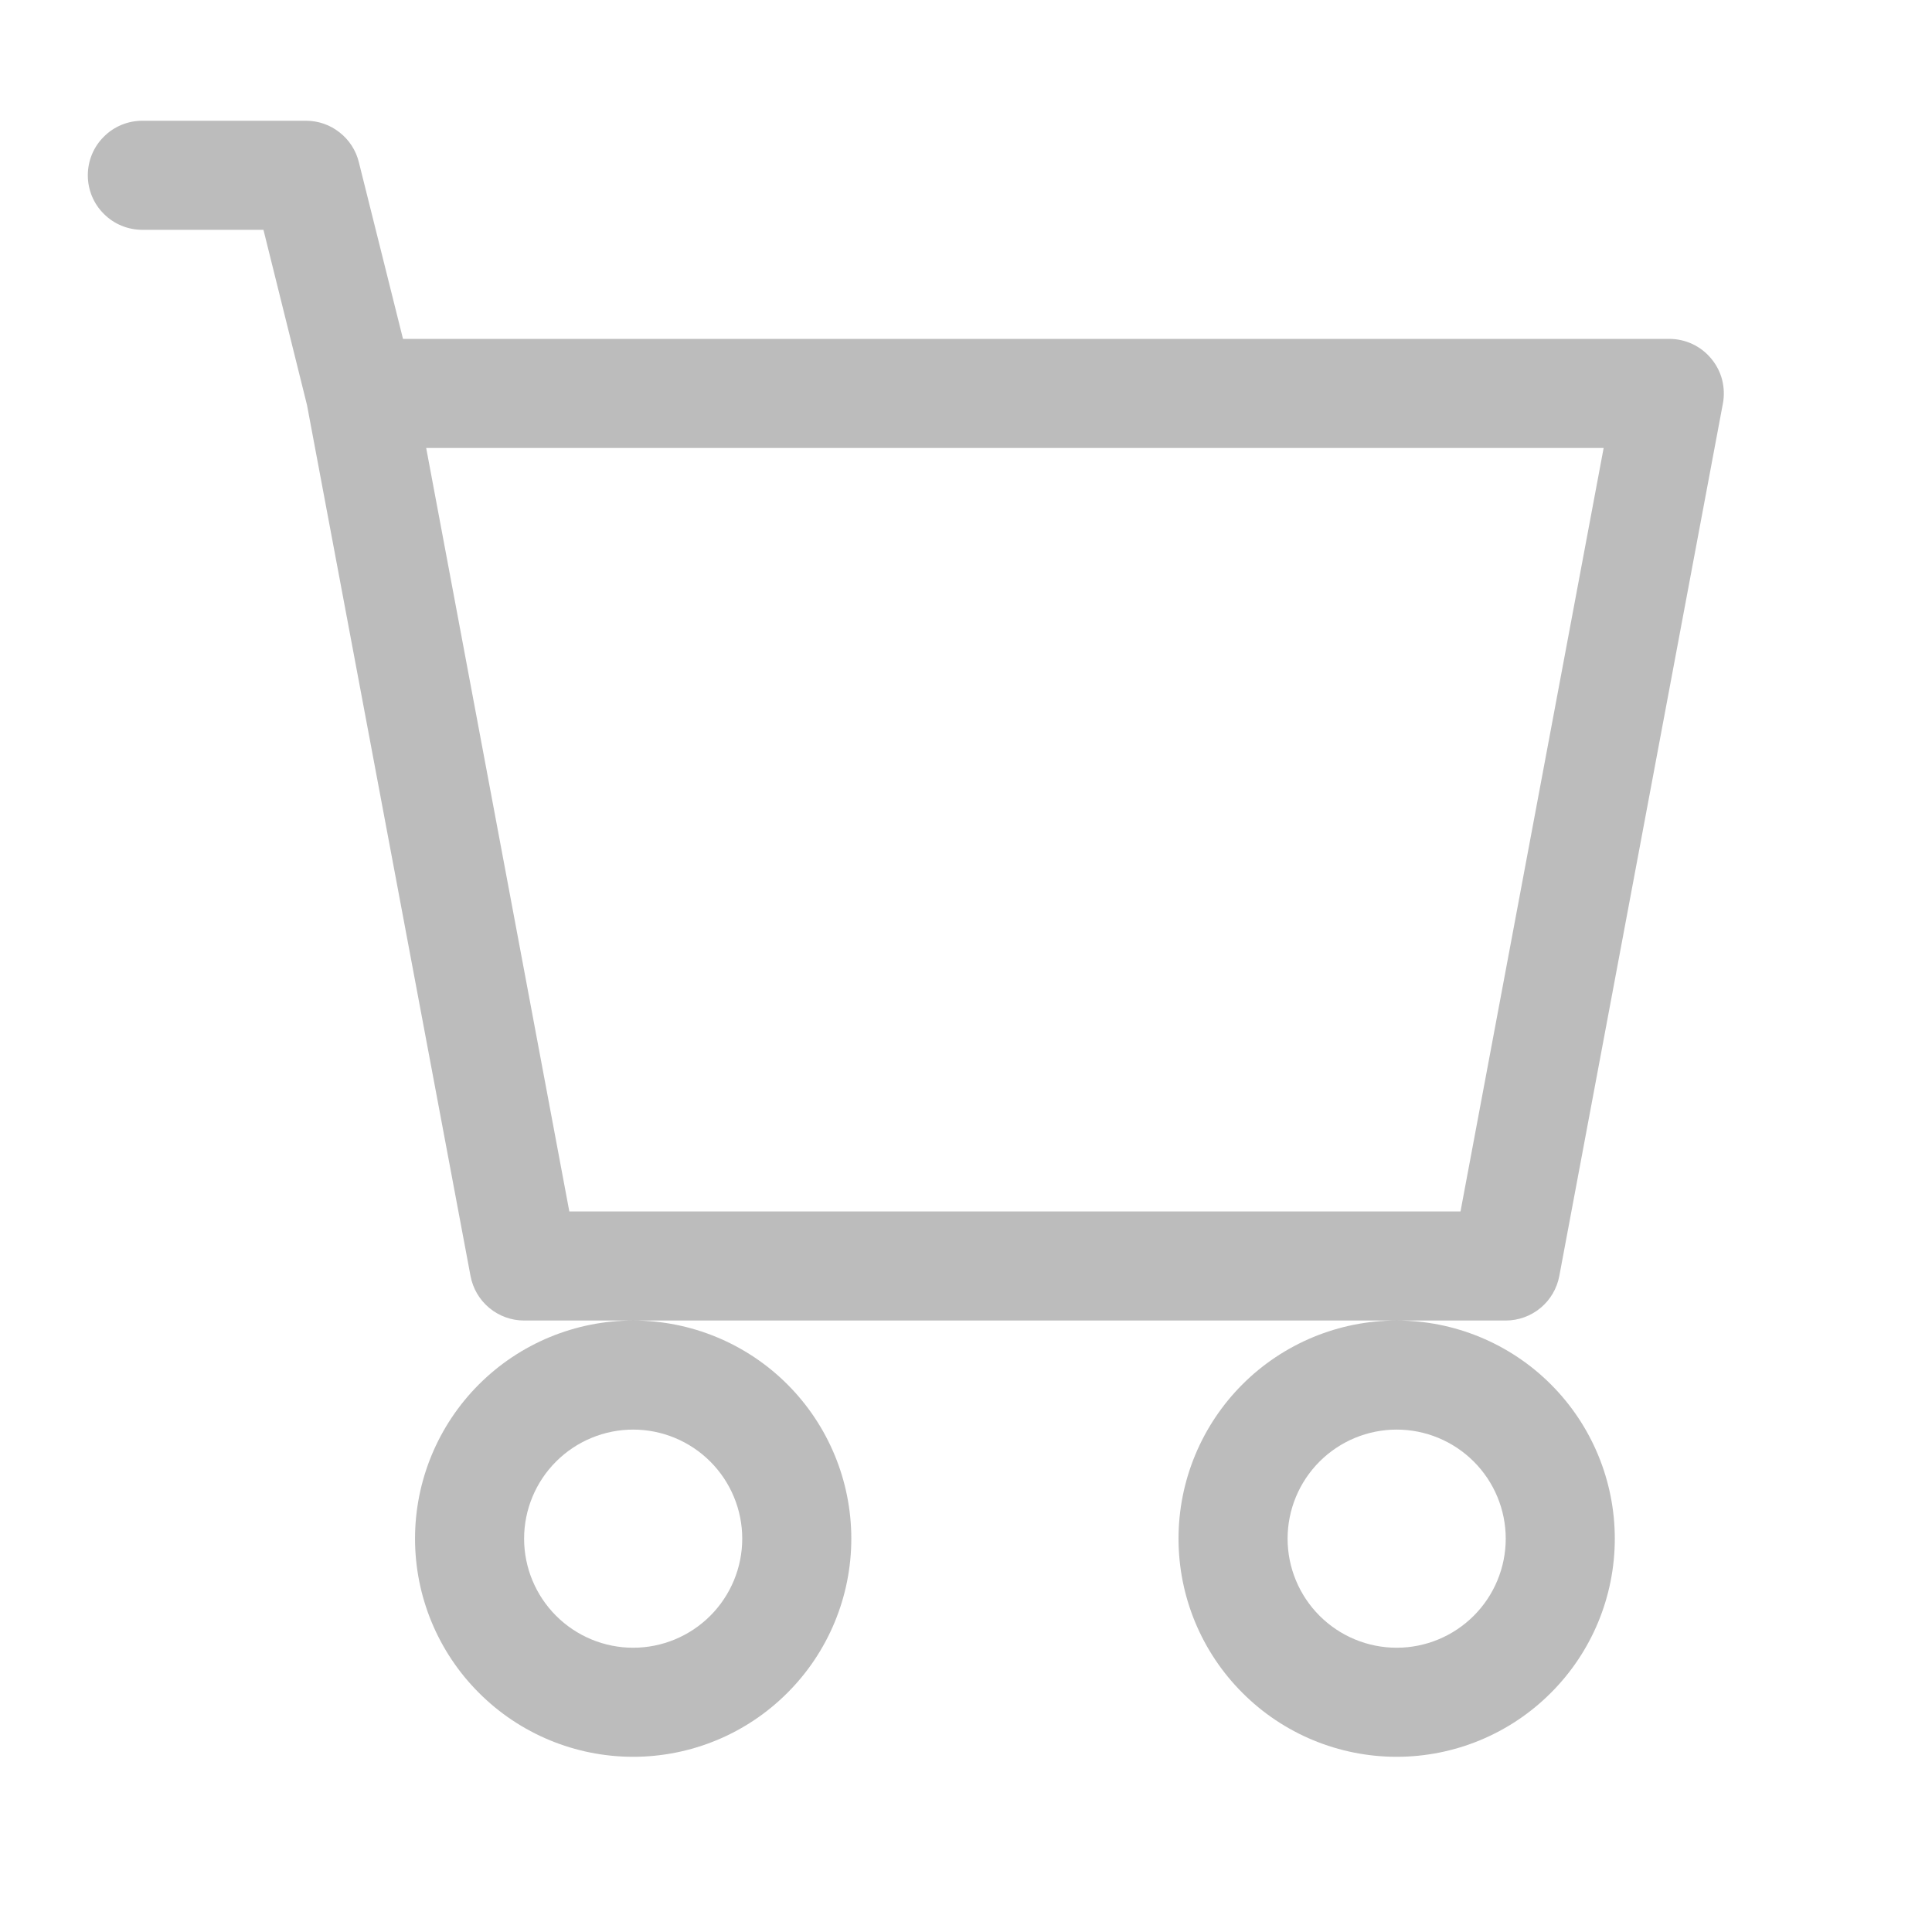 <svg width="22" height="22" viewBox="0 0 22 22" fill="none" xmlns="http://www.w3.org/2000/svg">
<path d="M1 1.996C1 1.831 1.065 1.673 1.182 1.557C1.298 1.44 1.456 1.375 1.621 1.375H3.484C3.623 1.375 3.757 1.421 3.866 1.507C3.975 1.592 4.053 1.711 4.086 1.846L4.589 3.859H19.009C19.1 3.859 19.19 3.879 19.273 3.918C19.355 3.957 19.428 4.013 19.486 4.084C19.545 4.154 19.587 4.236 19.61 4.324C19.632 4.412 19.636 4.505 19.619 4.594L17.756 14.53C17.729 14.673 17.654 14.801 17.542 14.894C17.431 14.986 17.291 15.037 17.146 15.037H5.968C5.823 15.037 5.683 14.986 5.572 14.894C5.46 14.801 5.385 14.673 5.358 14.53L3.496 4.613L3 2.617H1.621C1.456 2.617 1.298 2.552 1.182 2.435C1.065 2.319 1 2.161 1 1.996ZM4.853 5.101L6.483 13.795H16.631L18.261 5.101H4.853ZM7.21 15.037C6.551 15.037 5.919 15.299 5.454 15.764C4.988 16.23 4.726 16.862 4.726 17.521C4.726 18.18 4.988 18.812 5.454 19.277C5.919 19.743 6.551 20.005 7.21 20.005C7.869 20.005 8.501 19.743 8.966 19.277C9.432 18.812 9.694 18.18 9.694 17.521C9.694 16.862 9.432 16.23 8.966 15.764C8.501 15.299 7.869 15.037 7.21 15.037ZM15.904 15.037C15.245 15.037 14.613 15.299 14.148 15.764C13.682 16.23 13.42 16.862 13.42 17.521C13.42 18.18 13.682 18.812 14.148 19.277C14.613 19.743 15.245 20.005 15.904 20.005C16.563 20.005 17.195 19.743 17.66 19.277C18.126 18.812 18.388 18.18 18.388 17.521C18.388 16.862 18.126 16.23 17.66 15.764C17.195 15.299 16.563 15.037 15.904 15.037ZM7.21 16.279C7.539 16.279 7.855 16.41 8.088 16.643C8.321 16.876 8.452 17.192 8.452 17.521C8.452 17.85 8.321 18.166 8.088 18.399C7.855 18.632 7.539 18.763 7.21 18.763C6.881 18.763 6.565 18.632 6.332 18.399C6.099 18.166 5.968 17.85 5.968 17.521C5.968 17.192 6.099 16.876 6.332 16.643C6.565 16.41 6.881 16.279 7.21 16.279ZM15.904 16.279C16.233 16.279 16.549 16.41 16.782 16.643C17.015 16.876 17.146 17.192 17.146 17.521C17.146 17.85 17.015 18.166 16.782 18.399C16.549 18.632 16.233 18.763 15.904 18.763C15.575 18.763 15.259 18.632 15.026 18.399C14.793 18.166 14.662 17.85 14.662 17.521C14.662 17.192 14.793 16.876 15.026 16.643C15.259 16.41 15.575 16.279 15.904 16.279Z" fill="#BCBCBC"/>
</svg>
